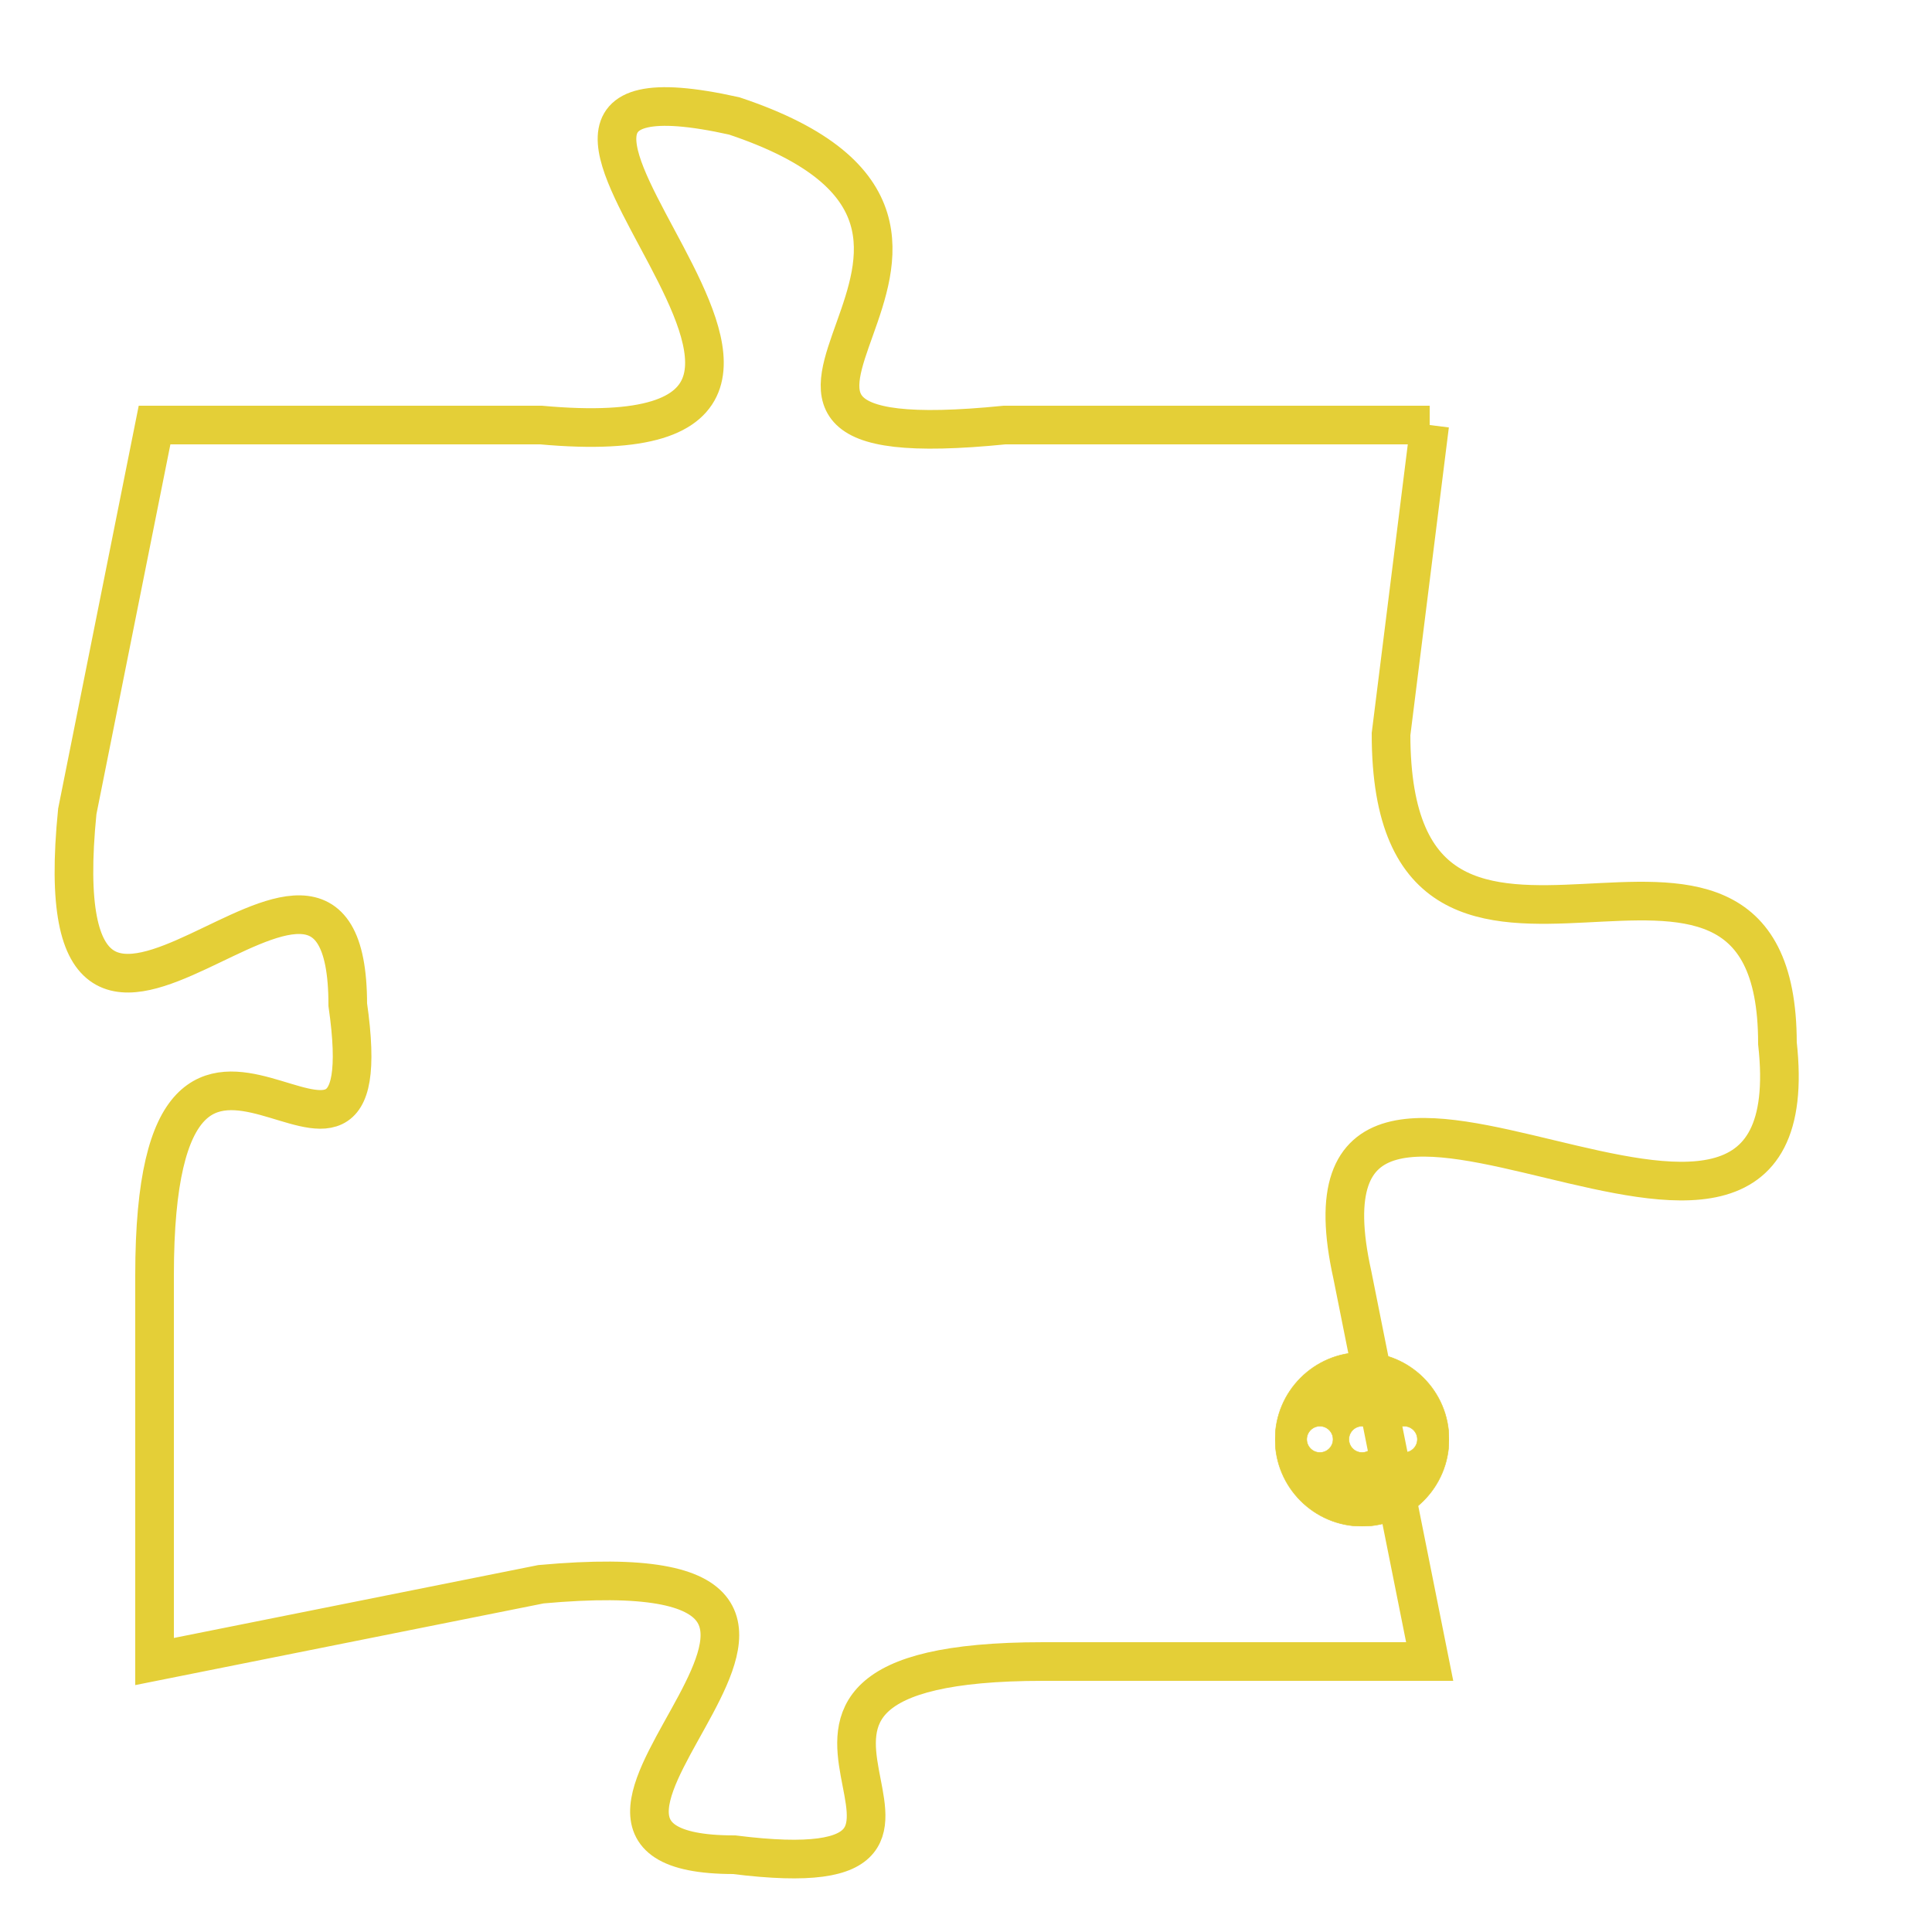 <svg version="1.1" xmlns="http://www.w3.org/2000/svg" xmlns:xlink="http://www.w3.org/1999/xlink" fill="transparent" x="0" y="0" width="350" height="350" preserveAspectRatio="xMinYMin slice"><style type="text/css">.links{fill:transparent;stroke: #E4CF37;}.links:hover{fill:#63D272; opacity:0.4;}</style><defs><g id="allt"><path id="t7785" d="M3828,1888 L3817,1888 C3807,1889 3819,1883 3810,1880 C3801,1878 3816,1889 3805,1888 L3795,1888 3795,1888 L3793,1898 C3792,1908 3800,1896 3800,1903 C3801,1910 3795,1900 3795,1910 L3795,1920 3795,1920 L3805,1918 C3816,1917 3803,1925 3810,1925 C3818,1926 3808,1920 3818,1920 L3828,1920 3828,1920 L3826,1910 C3824,1901 3838,1913 3837,1904 C3837,1896 3827,1905 3827,1896 L3828,1888"/></g><clipPath id="c" clipRule="evenodd" fill="transparent"><use href="#t7785"/></clipPath></defs><svg viewBox="3791 1877 48 50" preserveAspectRatio="xMinYMin meet"><svg width="4380" height="2430"><g><image crossorigin="anonymous" x="0" y="0" href="https://nftpuzzle.license-token.com/assets/completepuzzle.svg" width="100%" height="100%" /><g class="links"><use href="#t7785"/></g></g></svg><svg x="3824" y="1912" height="9%" width="9%" viewBox="0 0 330 330"><g><a xlink:href="https://nftpuzzle.license-token.com/" class="links"><title>See the most innovative NFT based token software licensing project</title><path fill="#E4CF37" id="more" d="M165,0C74.019,0,0,74.019,0,165s74.019,165,165,165s165-74.019,165-165S255.981,0,165,0z M85,190 c-13.785,0-25-11.215-25-25s11.215-25,25-25s25,11.215,25,25S98.785,190,85,190z M165,190c-13.785,0-25-11.215-25-25 s11.215-25,25-25s25,11.215,25,25S178.785,190,165,190z M245,190c-13.785,0-25-11.215-25-25s11.215-25,25-25 c13.785,0,25,11.215,25,25S258.785,190,245,190z"></path></a></g></svg></svg></svg>
